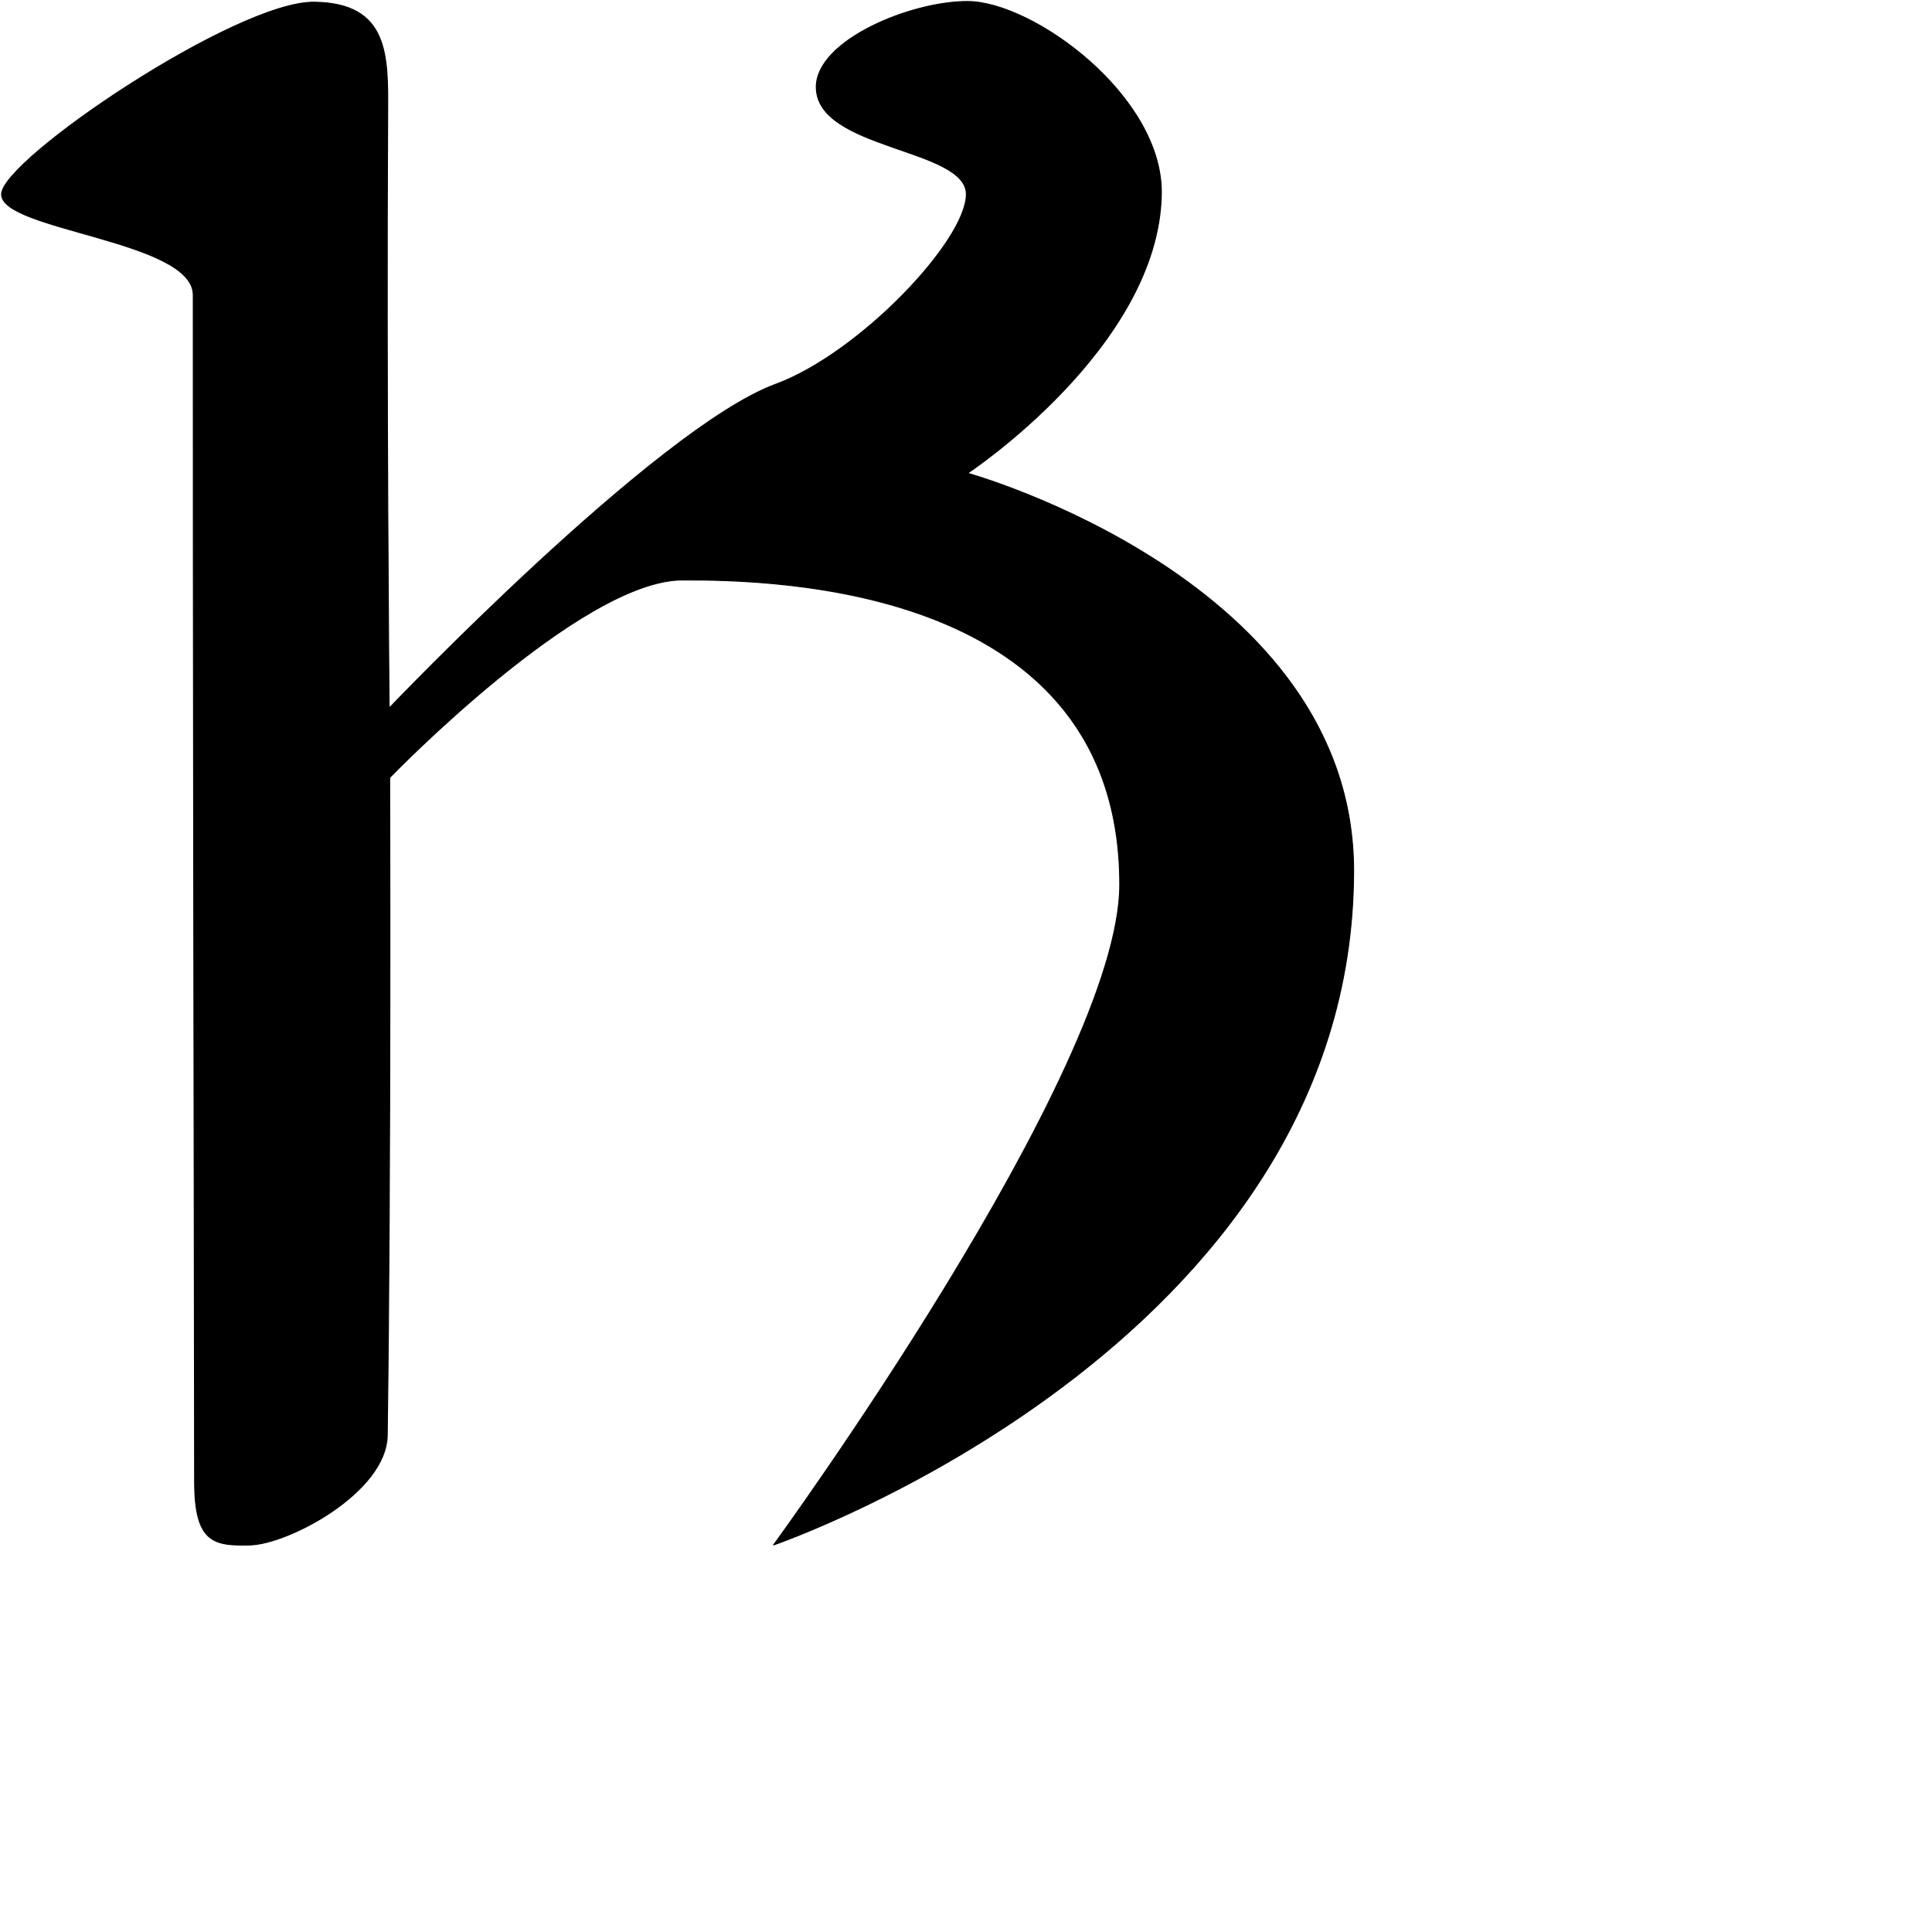 <?xml version="1.0" encoding="UTF-8" standalone="no"?>
<!DOCTYPE svg PUBLIC "-//W3C//DTD SVG 1.1//EN" "http://www.w3.org/Graphics/SVG/1.1/DTD/svg11.dtd">
<svg width="100%" height="100%" viewBox="0 0 2048 2048" version="1.1" xmlns="http://www.w3.org/2000/svg" xmlns:xlink="http://www.w3.org/1999/xlink" xml:space="preserve" xmlns:serif="http://www.serif.com/" style="fill-rule:evenodd;clip-rule:evenodd;stroke-linecap:round;stroke-linejoin:round;stroke-miterlimit:1.5;">
    <g id="レイヤー5">
        <path d="M410.966,119.977C411.322,58.994 412.441,3.446 333.315,2.321C250.665,1.146 2.135,169.256 1.667,205.867C1.177,244.225 204.893,254.626 204.859,312.691C204.684,610.751 205.79,1229.06 206.308,1571.46C206.405,1635.66 227.048,1638.69 264.993,1637.75C305.838,1636.74 409.661,1581.77 410.5,1521.47C414.517,1232.96 413.054,824.325 413.054,824.325C413.054,824.325 615.182,615.111 723.107,614.807C823.021,614.525 1187.19,621.143 1186.98,937.843C1186.85,1135.36 820.01,1637.74 820.01,1637.74C820.01,1637.74 1433.69,1427.14 1434.9,923.943C1435.64,615.329 1025.64,501.629 1025.64,501.629C1025.64,501.629 1227.93,368.122 1231.09,206.081C1233.11,102.316 1095.41,1.904 1025.86,1.576C965.813,1.294 865.181,42.705 865.281,92.343C865.415,158.961 1025.06,156.68 1024.37,206.339C1023.68,255.999 910.487,374.858 822.32,407.313C695.847,453.87 412.506,750.649 412.506,750.649C412.506,750.649 409.275,409.099 410.966,119.977Z" style="stroke:black;stroke-width:1px;"/>
    </g>
</svg>
